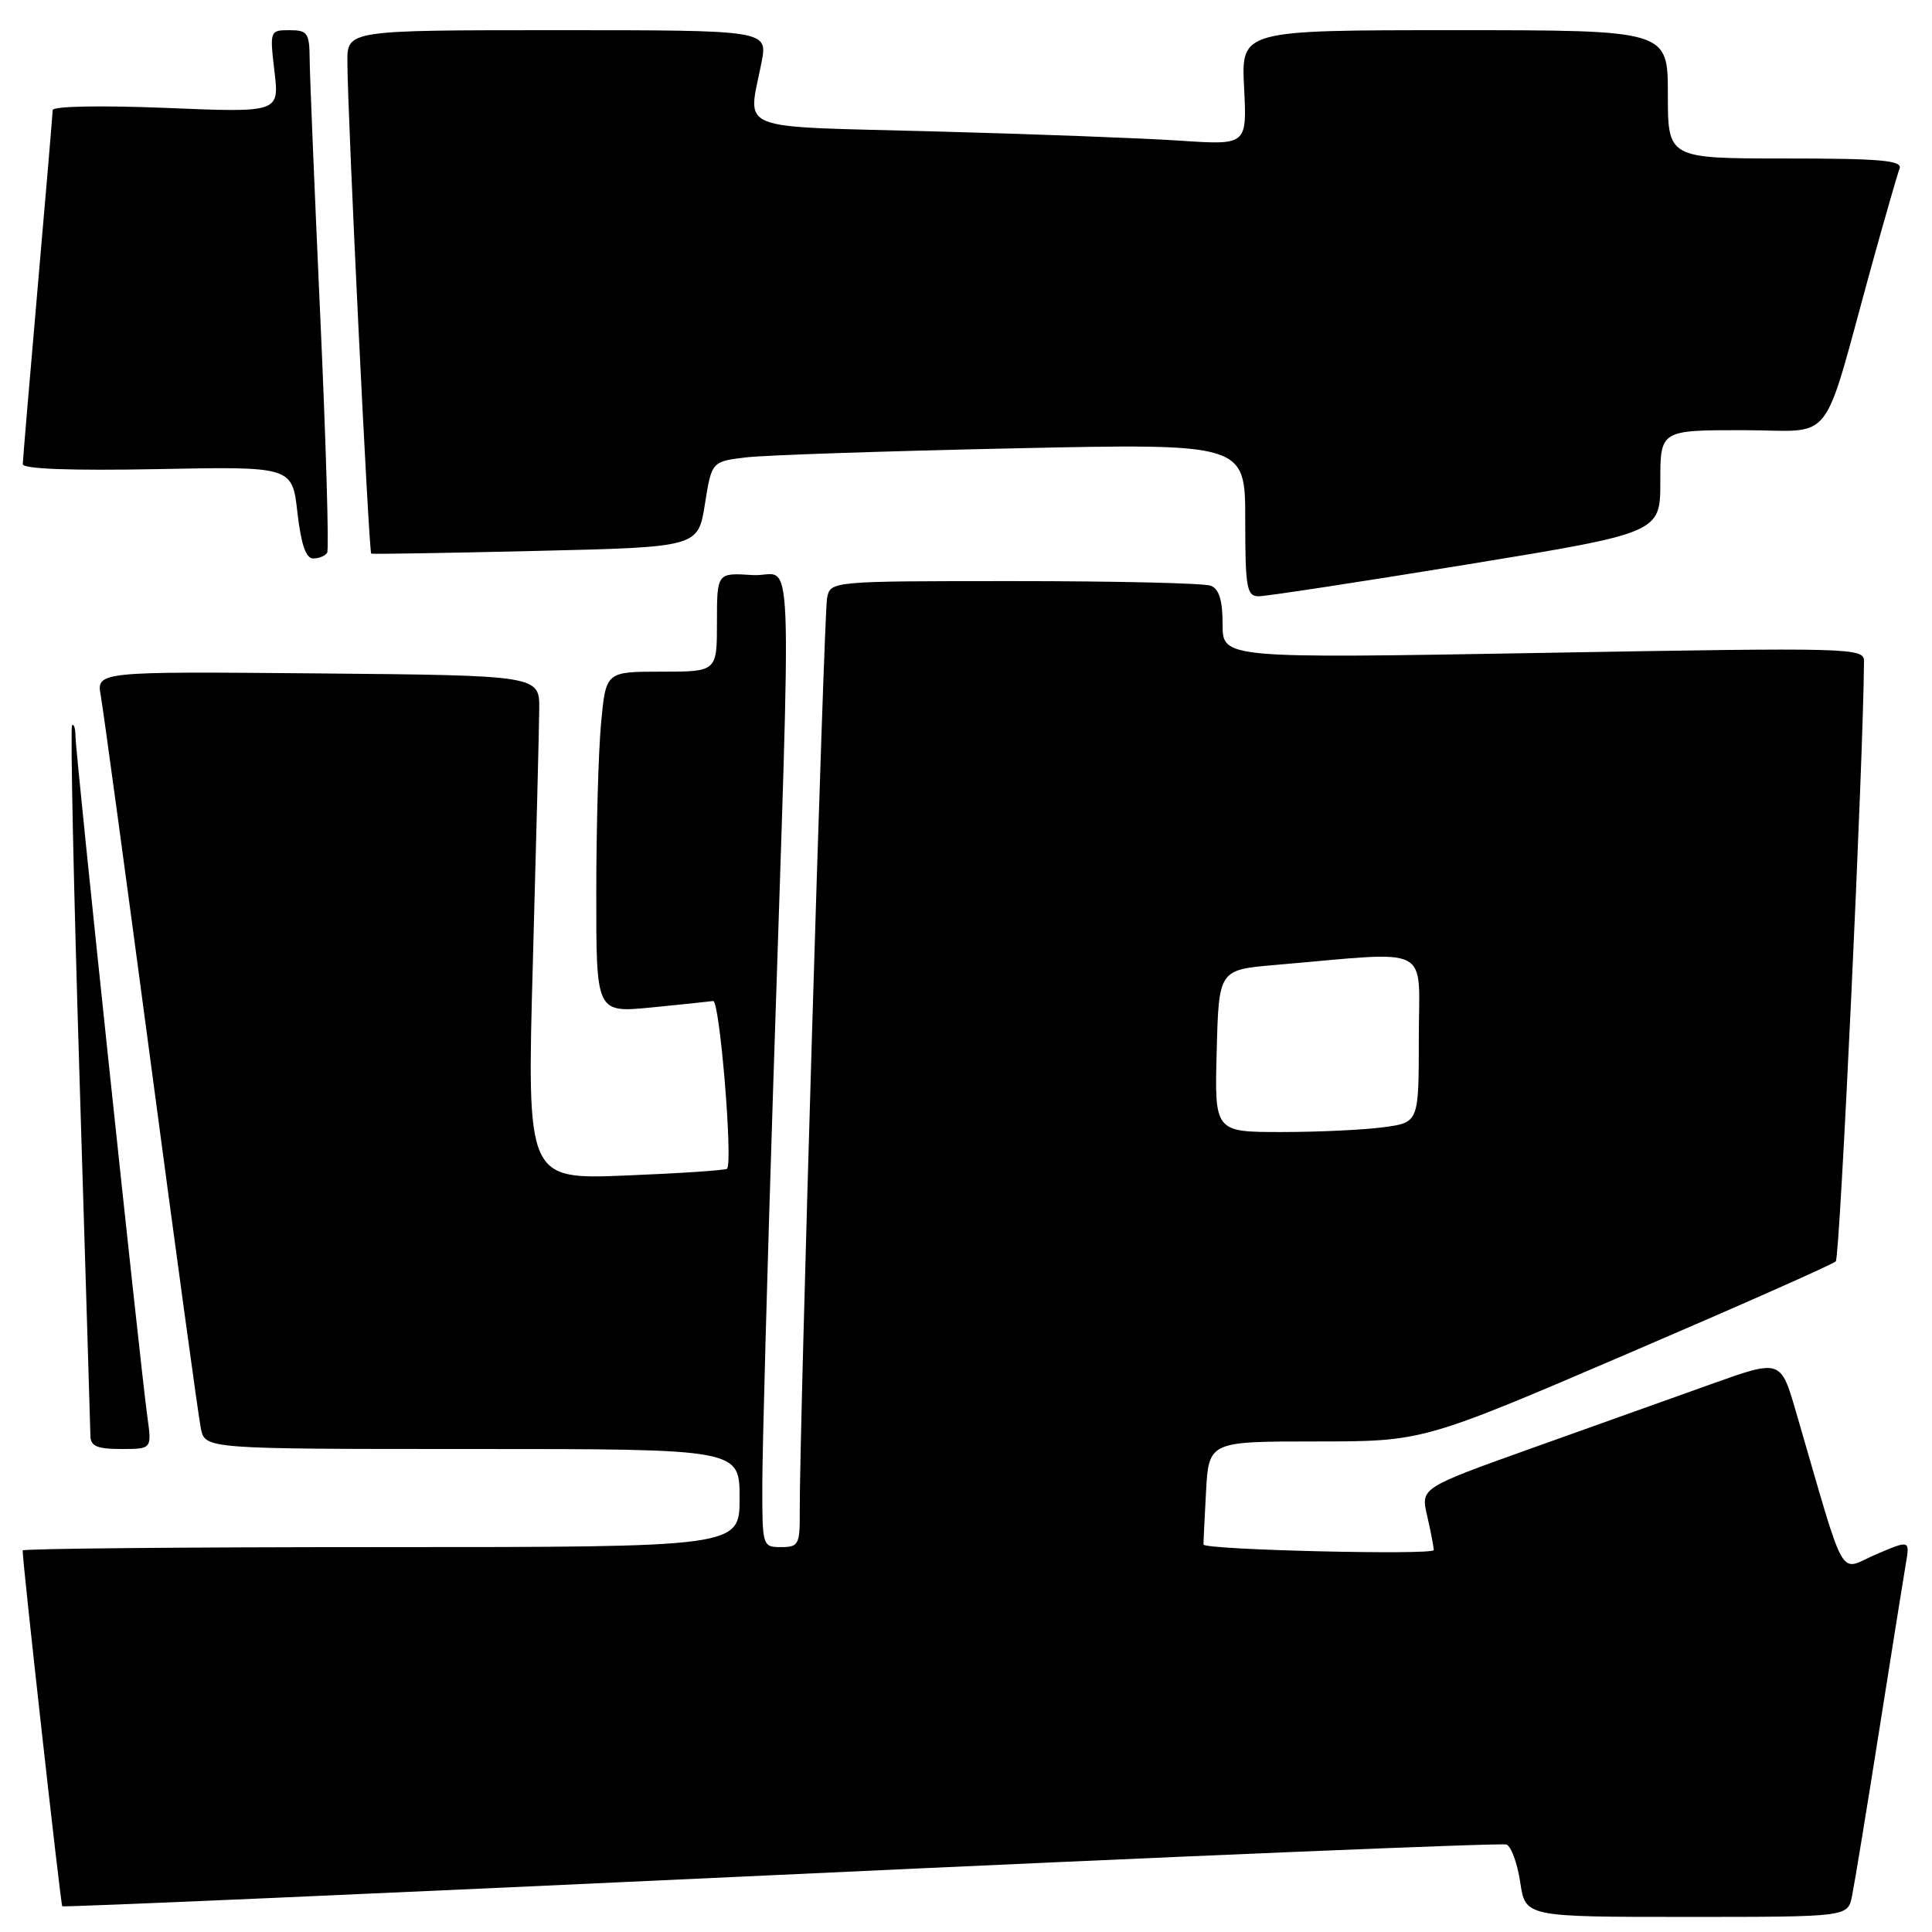 <?xml version="1.0" encoding="UTF-8" standalone="no"?>
<!DOCTYPE svg PUBLIC "-//W3C//DTD SVG 1.1//EN" "http://www.w3.org/Graphics/SVG/1.1/DTD/svg11.dtd" >
<svg xmlns="http://www.w3.org/2000/svg" xmlns:xlink="http://www.w3.org/1999/xlink" version="1.1" viewBox="0 0 256 256">
 <g >
 <path fill="currentColor"
d=" M 245.40 251.25 C 245.71 249.74 247.32 239.95 248.97 229.50 C 250.62 219.05 252.22 209.05 252.52 207.27 C 253.08 204.04 253.08 204.04 248.57 205.97 C 243.52 208.13 244.77 210.37 237.97 187.05 C 235.95 180.11 235.95 180.11 226.72 183.41 C 221.65 185.23 210.92 189.06 202.87 191.93 C 188.25 197.16 188.25 197.16 189.10 200.83 C 189.57 202.85 189.96 204.90 189.98 205.39 C 189.99 206.09 159.60 205.37 159.47 204.66 C 159.45 204.57 159.60 201.46 159.80 197.75 C 160.17 191.00 160.17 191.00 174.36 191.00 C 188.55 191.00 188.55 191.00 215.53 179.43 C 230.36 173.07 242.84 167.54 243.25 167.14 C 243.81 166.59 246.91 100.58 246.99 87.63 C 247.00 85.83 245.60 85.79 204.50 86.51 C 162.00 87.25 162.00 87.25 162.00 82.73 C 162.00 79.53 161.54 78.04 160.42 77.61 C 159.55 77.27 147.86 77.00 134.44 77.00 C 110.04 77.00 110.04 77.00 109.59 79.25 C 109.17 81.39 105.91 190.25 105.97 200.25 C 106.00 204.66 105.82 205.00 103.50 205.00 C 101.03 205.00 101.00 204.89 101.01 196.75 C 101.01 192.21 101.66 168.48 102.45 144.00 C 104.90 68.15 105.23 76.55 99.74 76.20 C 95.00 75.89 95.00 75.89 95.00 82.45 C 95.00 89.00 95.00 89.00 87.64 89.00 C 80.29 89.00 80.29 89.00 79.65 95.75 C 79.30 99.46 79.01 109.63 79.01 118.35 C 79.00 134.20 79.00 134.20 86.25 133.50 C 90.24 133.11 93.95 132.72 94.50 132.64 C 95.35 132.52 97.12 153.75 96.35 154.86 C 96.22 155.06 90.19 155.47 82.96 155.76 C 69.81 156.29 69.81 156.29 70.61 127.40 C 71.05 111.50 71.43 96.47 71.45 94.00 C 71.50 89.50 71.50 89.50 42.14 89.23 C 12.77 88.97 12.77 88.97 13.36 92.23 C 13.68 94.03 16.67 115.97 20.00 141.00 C 23.33 166.03 26.30 187.74 26.61 189.25 C 27.16 192.00 27.16 192.00 62.58 192.00 C 98.00 192.00 98.00 192.00 98.00 198.50 C 98.00 205.00 98.00 205.00 50.50 205.00 C 24.38 205.00 3.00 205.20 3.00 205.44 C 3.00 207.16 8.04 252.37 8.25 252.59 C 8.40 252.74 51.27 250.86 103.51 248.42 C 155.75 245.98 199.00 244.17 199.62 244.41 C 200.24 244.65 201.06 246.90 201.44 249.42 C 202.12 254.00 202.12 254.00 223.48 254.00 C 244.84 254.00 244.84 254.00 245.40 251.25 Z  M 19.53 187.75 C 18.59 180.99 10.00 99.71 10.00 97.58 C 10.00 96.53 9.80 95.87 9.55 96.11 C 9.31 96.36 9.75 117.25 10.53 142.53 C 11.31 167.81 11.96 189.29 11.98 190.25 C 12.00 191.63 12.87 192.00 16.06 192.00 C 20.12 192.00 20.12 192.00 19.53 187.75 Z  M 194.25 74.82 C 220.00 70.61 220.00 70.61 220.00 63.81 C 220.00 57.00 220.00 57.00 230.93 57.00 C 243.35 57.00 241.23 59.72 248.03 35.09 C 249.77 28.81 251.42 23.07 251.70 22.34 C 252.12 21.26 249.23 21.00 236.61 21.00 C 221.00 21.00 221.00 21.00 221.00 12.50 C 221.00 4.00 221.00 4.00 192.73 4.00 C 164.46 4.00 164.46 4.00 164.85 11.62 C 165.23 19.23 165.23 19.23 156.37 18.64 C 151.49 18.31 136.81 17.76 123.75 17.41 C 96.89 16.69 99.10 17.58 100.91 8.25 C 101.73 4.00 101.73 4.00 73.87 4.00 C 46.00 4.00 46.00 4.00 46.03 8.25 C 46.07 15.70 48.87 73.21 49.19 73.36 C 49.36 73.44 59.17 73.28 71.00 73.00 C 92.50 72.50 92.50 72.50 93.40 66.82 C 94.30 61.15 94.30 61.15 98.90 60.60 C 101.43 60.31 117.34 59.77 134.25 59.41 C 165.00 58.75 165.00 58.75 165.00 68.88 C 165.00 77.85 165.20 79.00 166.75 79.01 C 167.71 79.02 180.09 77.13 194.25 74.82 Z  M 43.35 73.24 C 43.61 72.82 43.20 58.76 42.44 41.99 C 41.68 25.22 41.04 9.81 41.03 7.75 C 41.00 4.37 40.74 4.00 38.36 4.00 C 35.76 4.00 35.73 4.06 36.37 9.46 C 37.01 14.92 37.01 14.92 22.00 14.30 C 13.26 13.95 6.99 14.07 6.98 14.59 C 6.97 15.09 6.08 25.62 5.00 38.00 C 3.92 50.38 3.03 60.95 3.02 61.50 C 3.01 62.14 9.38 62.38 20.86 62.16 C 38.72 61.81 38.72 61.81 39.41 67.91 C 39.89 72.11 40.53 74.00 41.49 74.00 C 42.26 74.00 43.09 73.66 43.35 73.24 Z  M 161.22 139.25 C 161.50 128.50 161.50 128.50 169.00 127.86 C 190.13 126.05 188.00 124.96 188.00 137.53 C 188.00 148.73 188.00 148.73 183.36 149.36 C 180.81 149.71 174.72 150.00 169.83 150.00 C 160.93 150.00 160.93 150.00 161.22 139.25 Z "/>
</g>
</svg>